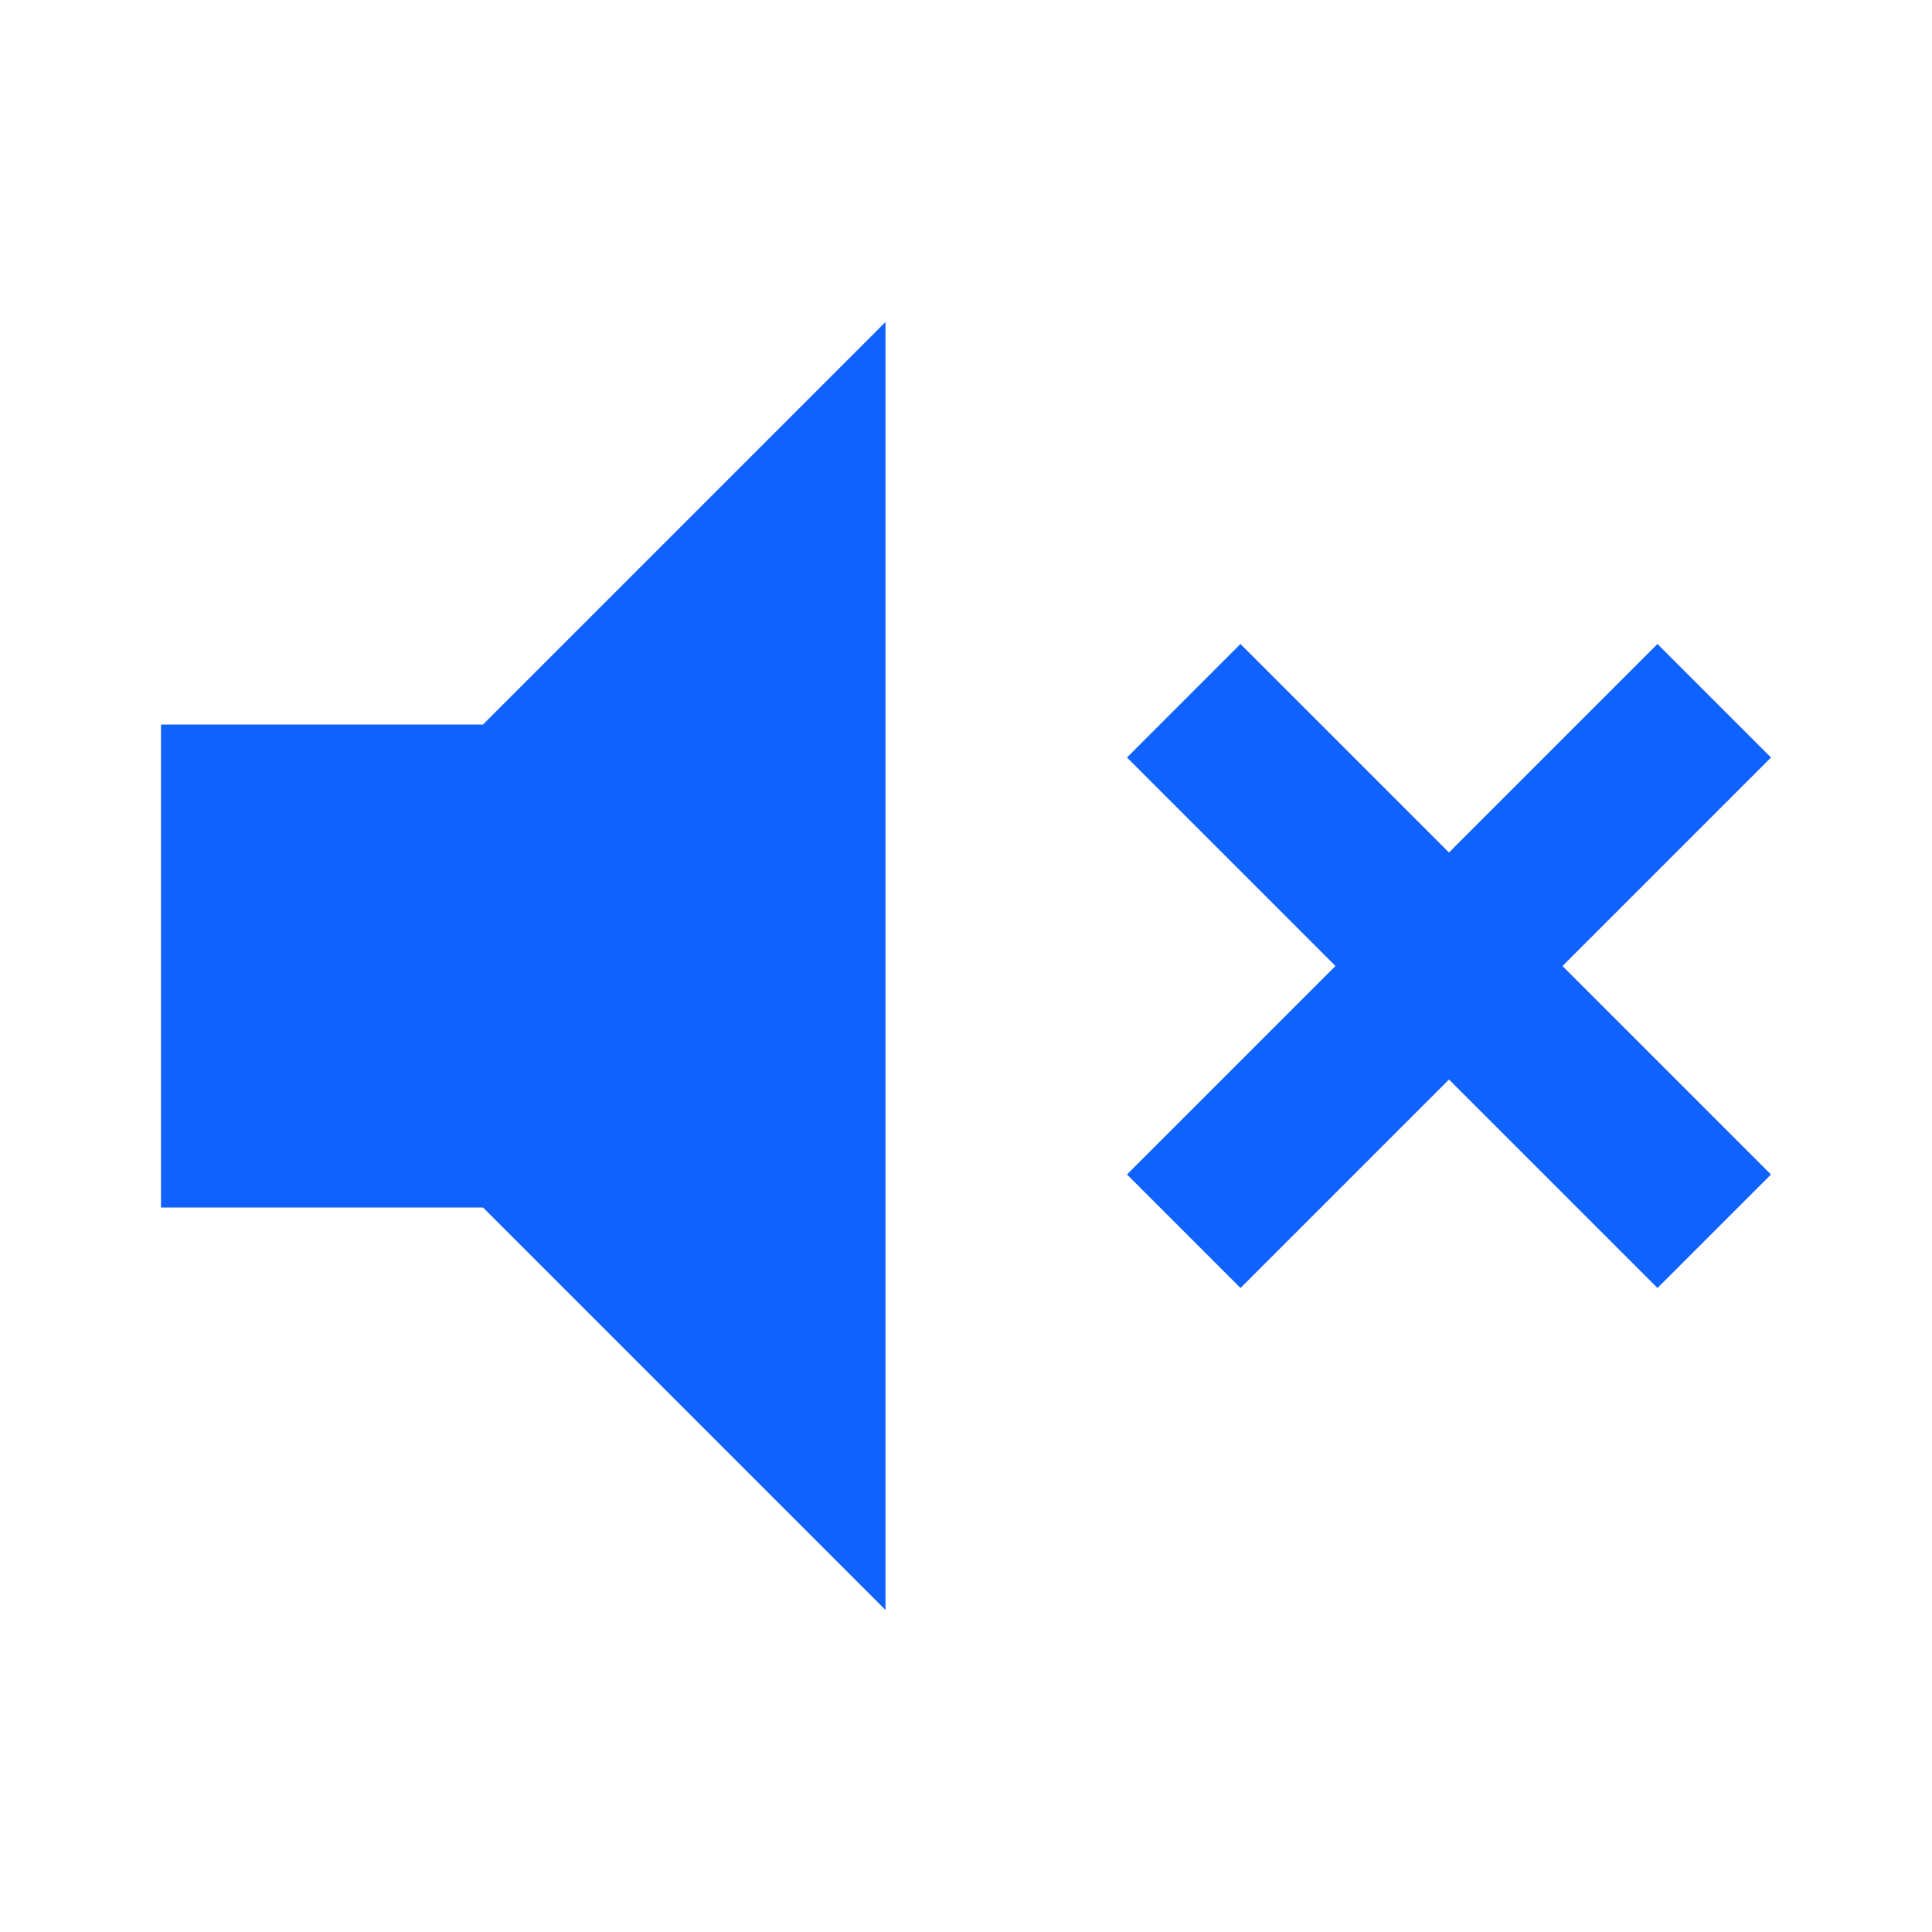 <svg width="24" height="24" viewBox="0 0 24 24" fill="none" xmlns="http://www.w3.org/2000/svg">
<path d="M22 9.41L20.59 8L18 10.59L15.41 8L14 9.41L16.59 12L14 14.59L15.41 16L18 13.41L20.59 16L22 14.59L19.41 12L22 9.41Z" fill="#0F62FE"/>
<path d="M2 9V15H6L11 20V4L6 9H2Z" fill="#0F62FE"/>
</svg>
